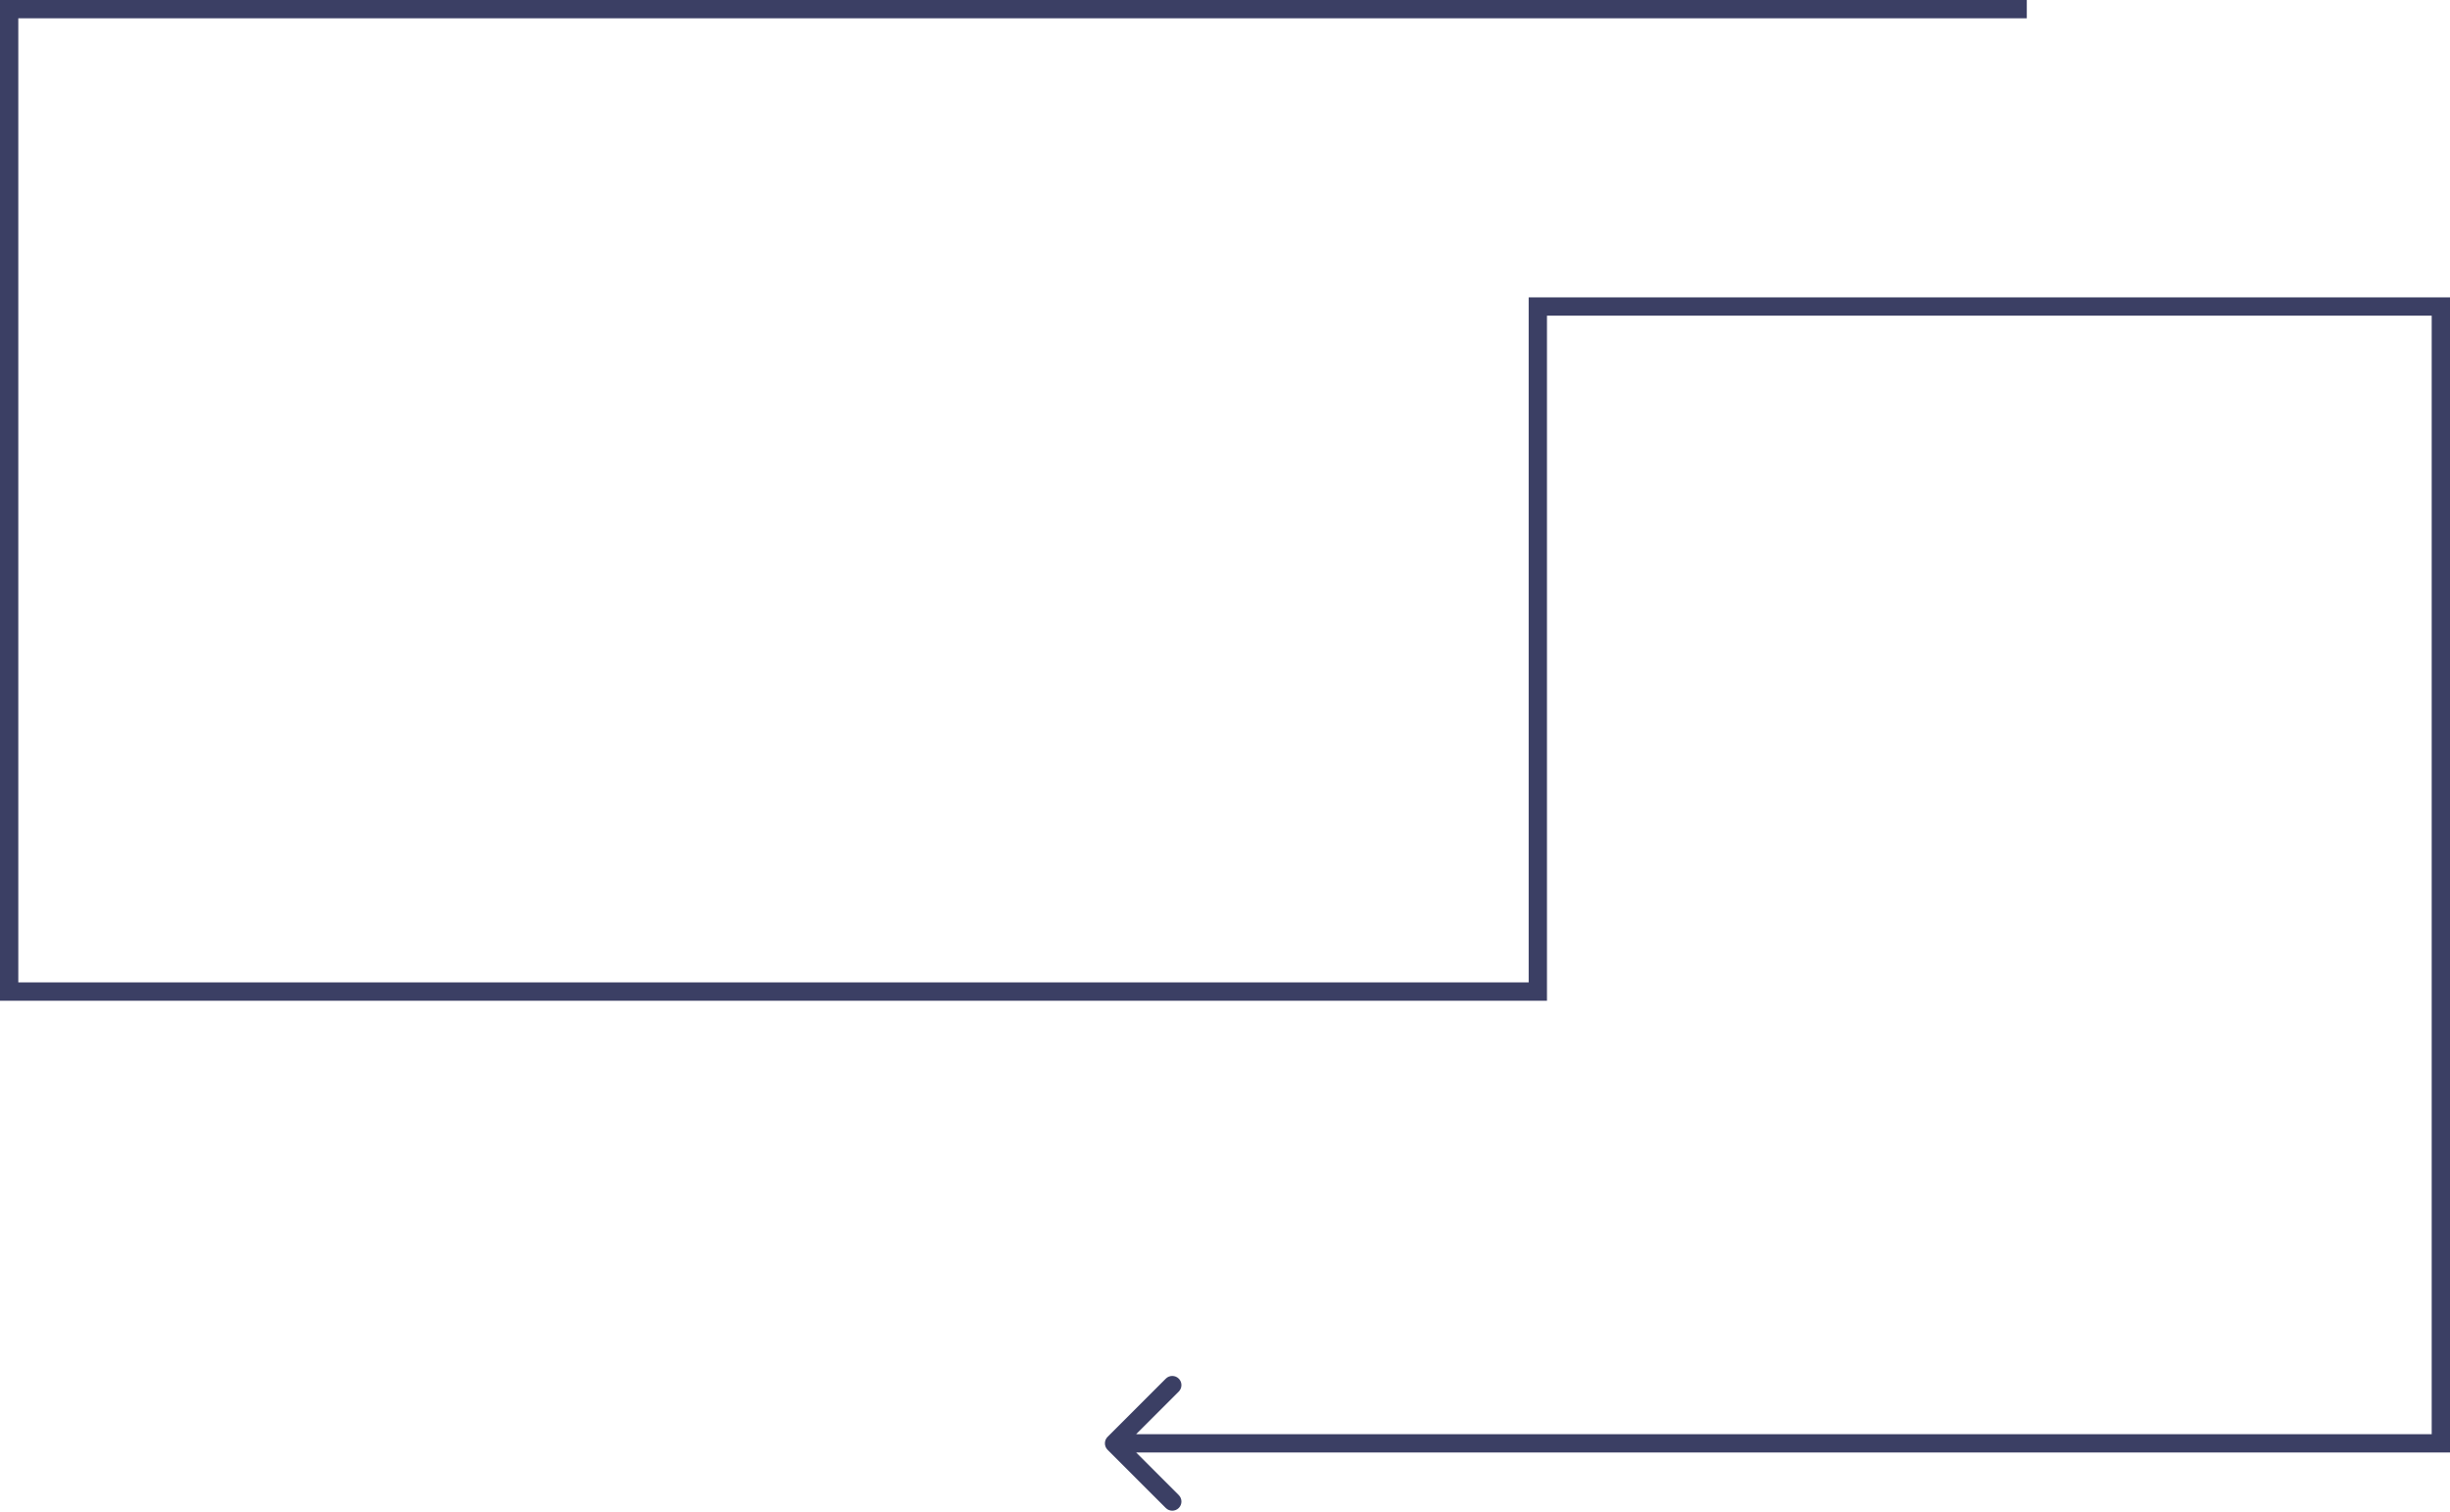 <svg width="1071" height="661" viewBox="0 0 1071 661" fill="none" xmlns="http://www.w3.org/2000/svg">
<path d="M4 4V0H0V4H4ZM4 433.5H0V437.5H4V433.5ZM484.172 628.172C482.609 629.734 482.609 632.266 484.172 633.828L509.627 659.284C511.19 660.846 513.722 660.846 515.284 659.284C516.846 657.722 516.846 655.19 515.284 653.627L492.657 631L515.284 608.373C516.846 606.81 516.846 604.278 515.284 602.716C513.722 601.154 511.19 601.154 509.627 602.716L484.172 628.172ZM672.25 433.5V437.5H676.25V433.5H672.25ZM672.25 134V130H668.25V134H672.25ZM1067 134H1071V130H1067V134ZM1067 631V635H1071V631H1067ZM886 0H4V8H886V0ZM0 4V433.5H8V4H0ZM4 437.5H68.5V429.5H4V437.5ZM68.5 437.5H672.25V429.5H68.5V437.5ZM676.25 433.5V134H668.25V433.5H676.25ZM672.25 138H1067V130H672.25V138ZM1063 134V631H1071V134H1063ZM1067 627H487V635H1067V627Z" fill="#3B3F64"/>
</svg>
